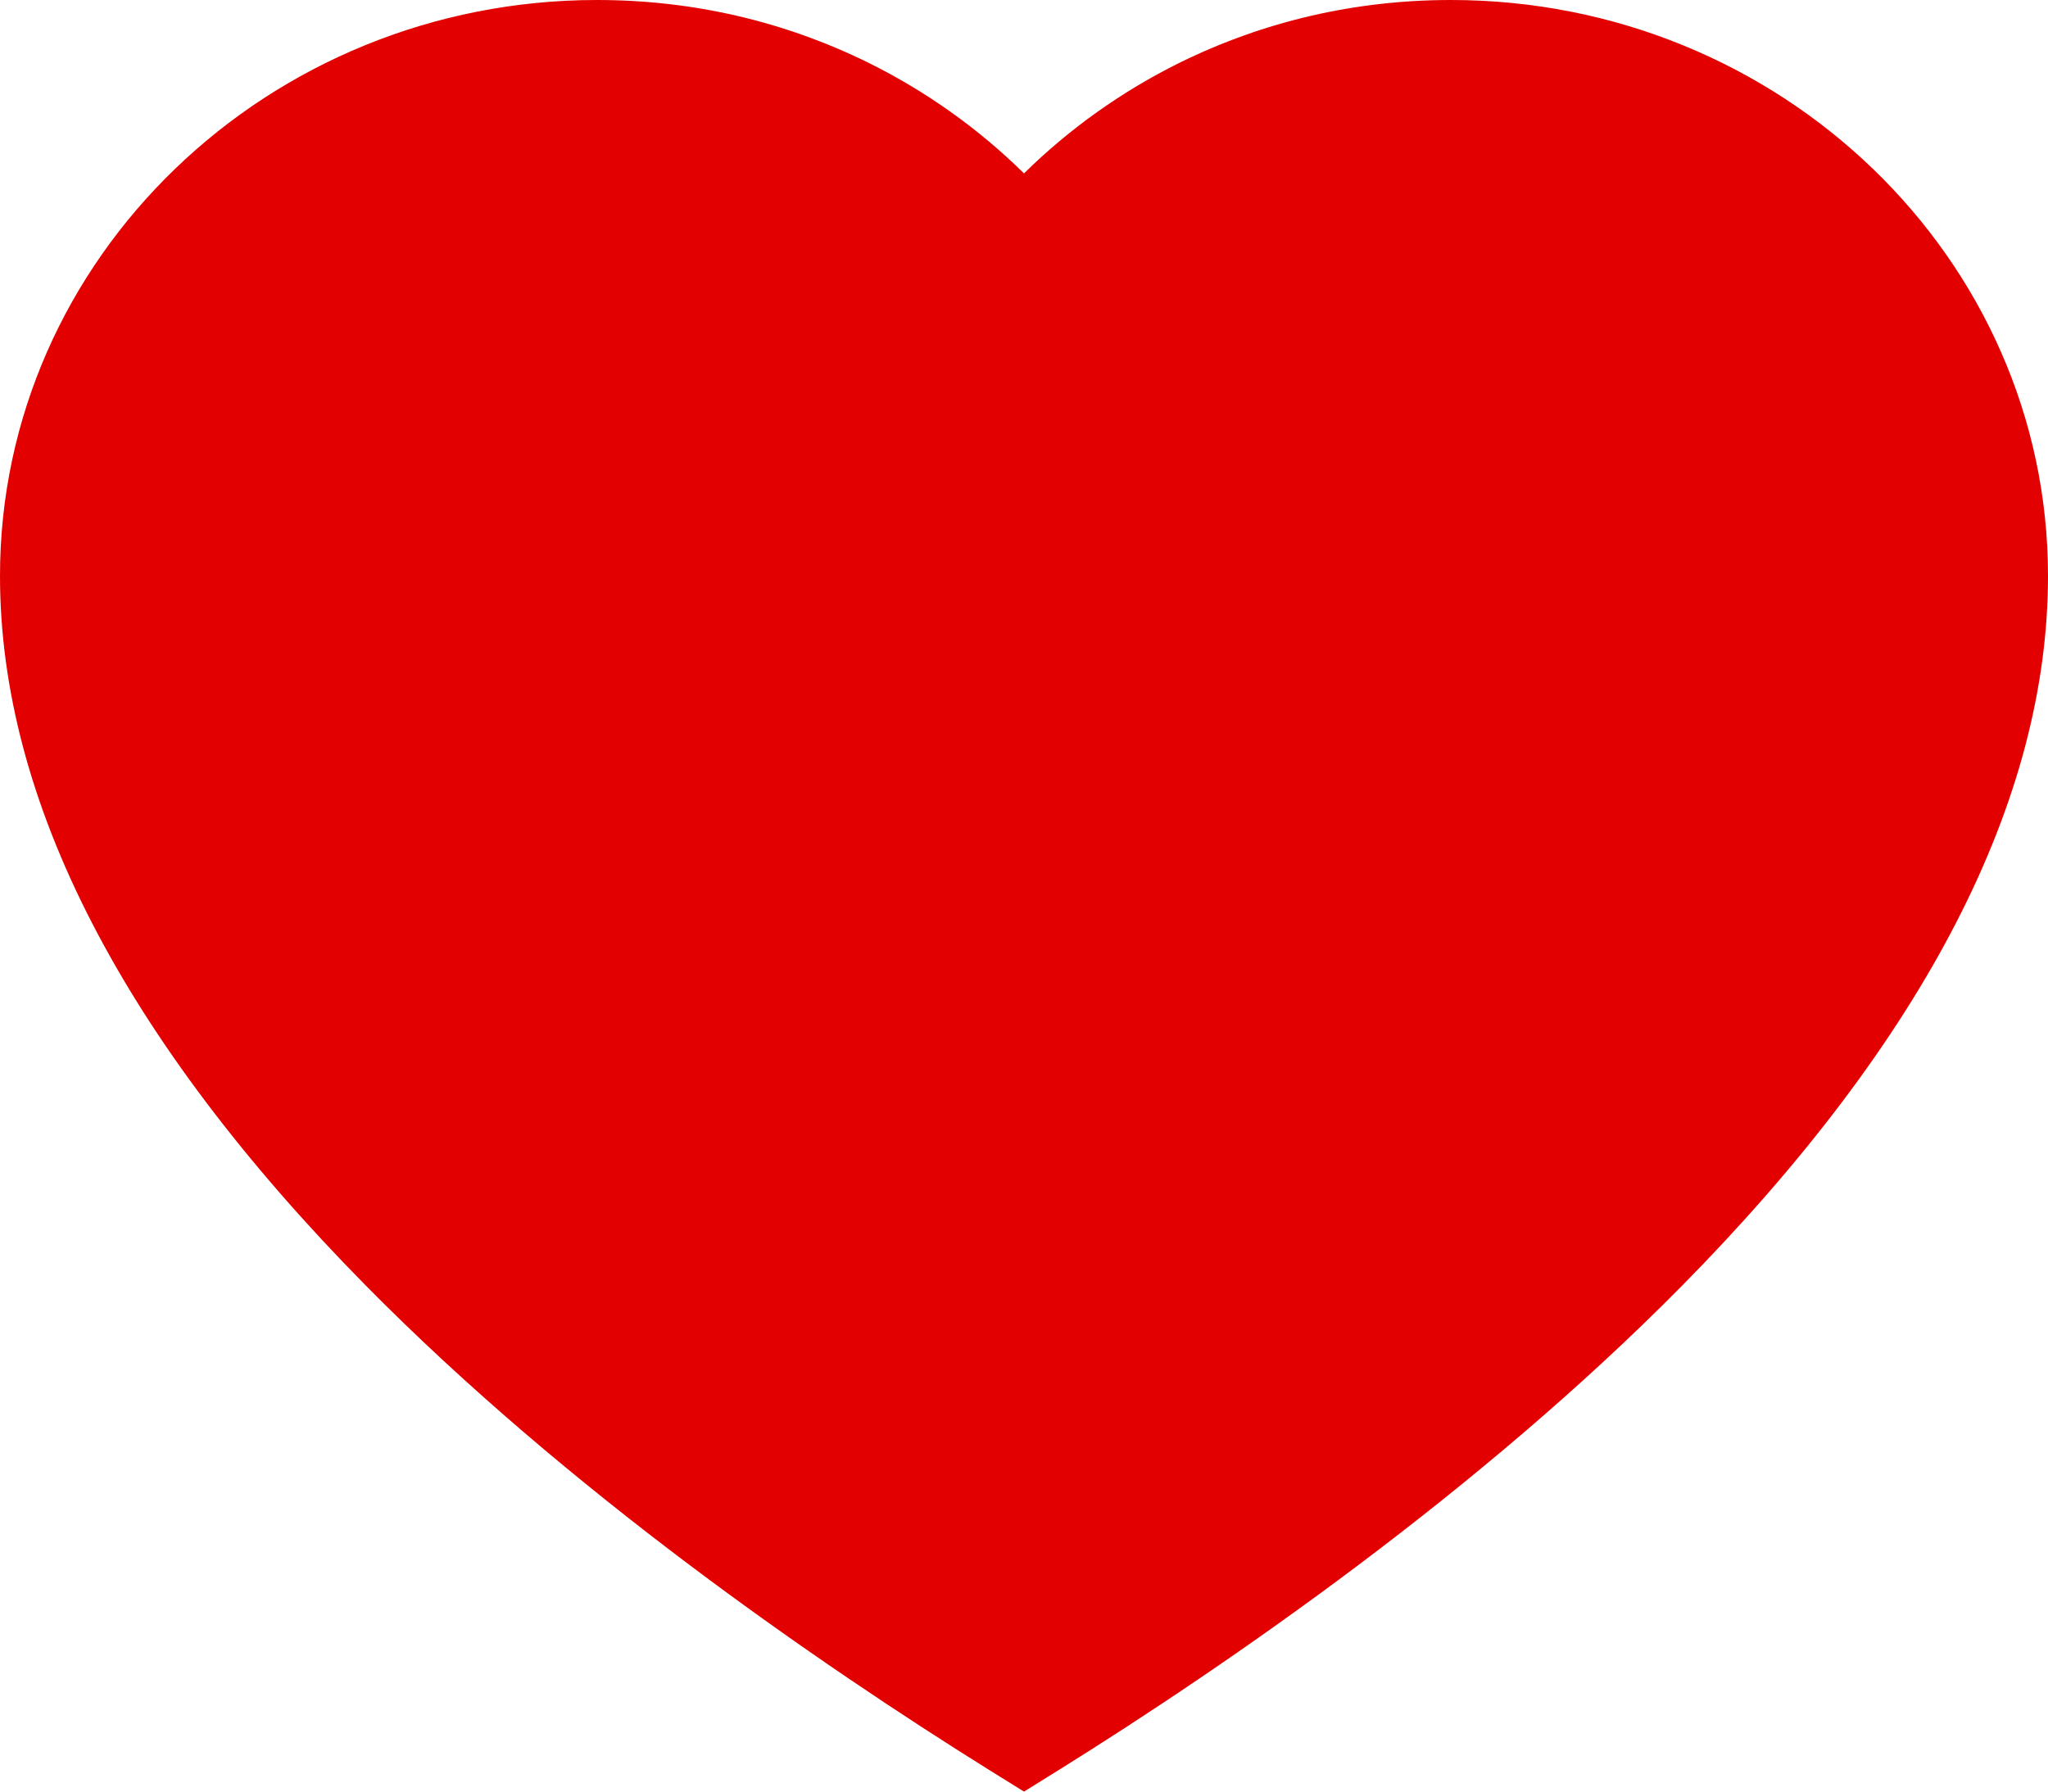 <?xml version="1.0" encoding="UTF-8"?>
<svg width="16px" height="14px" viewBox="0 0 16 14" version="1.1" xmlns="http://www.w3.org/2000/svg" xmlns:xlink="http://www.w3.org/1999/xlink">
    <title>73D53524-27F7-41A5-813F-E871E972151D</title>
    <g id="Page-1" stroke="none" stroke-width="1" fill="none" fill-rule="evenodd">
        <g id="02.Home" transform="translate(-155, -1856)" fill="#E30000">
            <g id="Group-Copy" transform="translate(140, 1159)">
                <g id="Group-15-Copy" transform="translate(0, 680)">
                    <g id="Group-2-Copy-6" transform="translate(8, 8)">
                        <g id="Icon/16/Location-Copy" transform="translate(7, 8)">
                            <path d="M11.336,1 C10.59,1 9.877,1.165 9.216,1.49 C8.767,1.712 8.354,2.006 8,2.355 C7.646,2.006 7.233,1.712 6.784,1.49 C6.123,1.165 5.41,1 4.664,1 C2.092,1 0,3.019 0,5.5 C0,7.257 0.962,9.123 2.859,11.047 C4.444,12.653 6.383,13.992 7.731,14.833 L8,15 L8.269,14.833 C9.617,13.992 11.556,12.653 13.141,11.047 C15.038,9.123 16,7.257 16,5.5 C16,3.019 13.908,1 11.336,1 Z" id="Path"></path>
                        </g>
                    </g>
                </g>
            </g>
        </g>
    </g>
</svg>